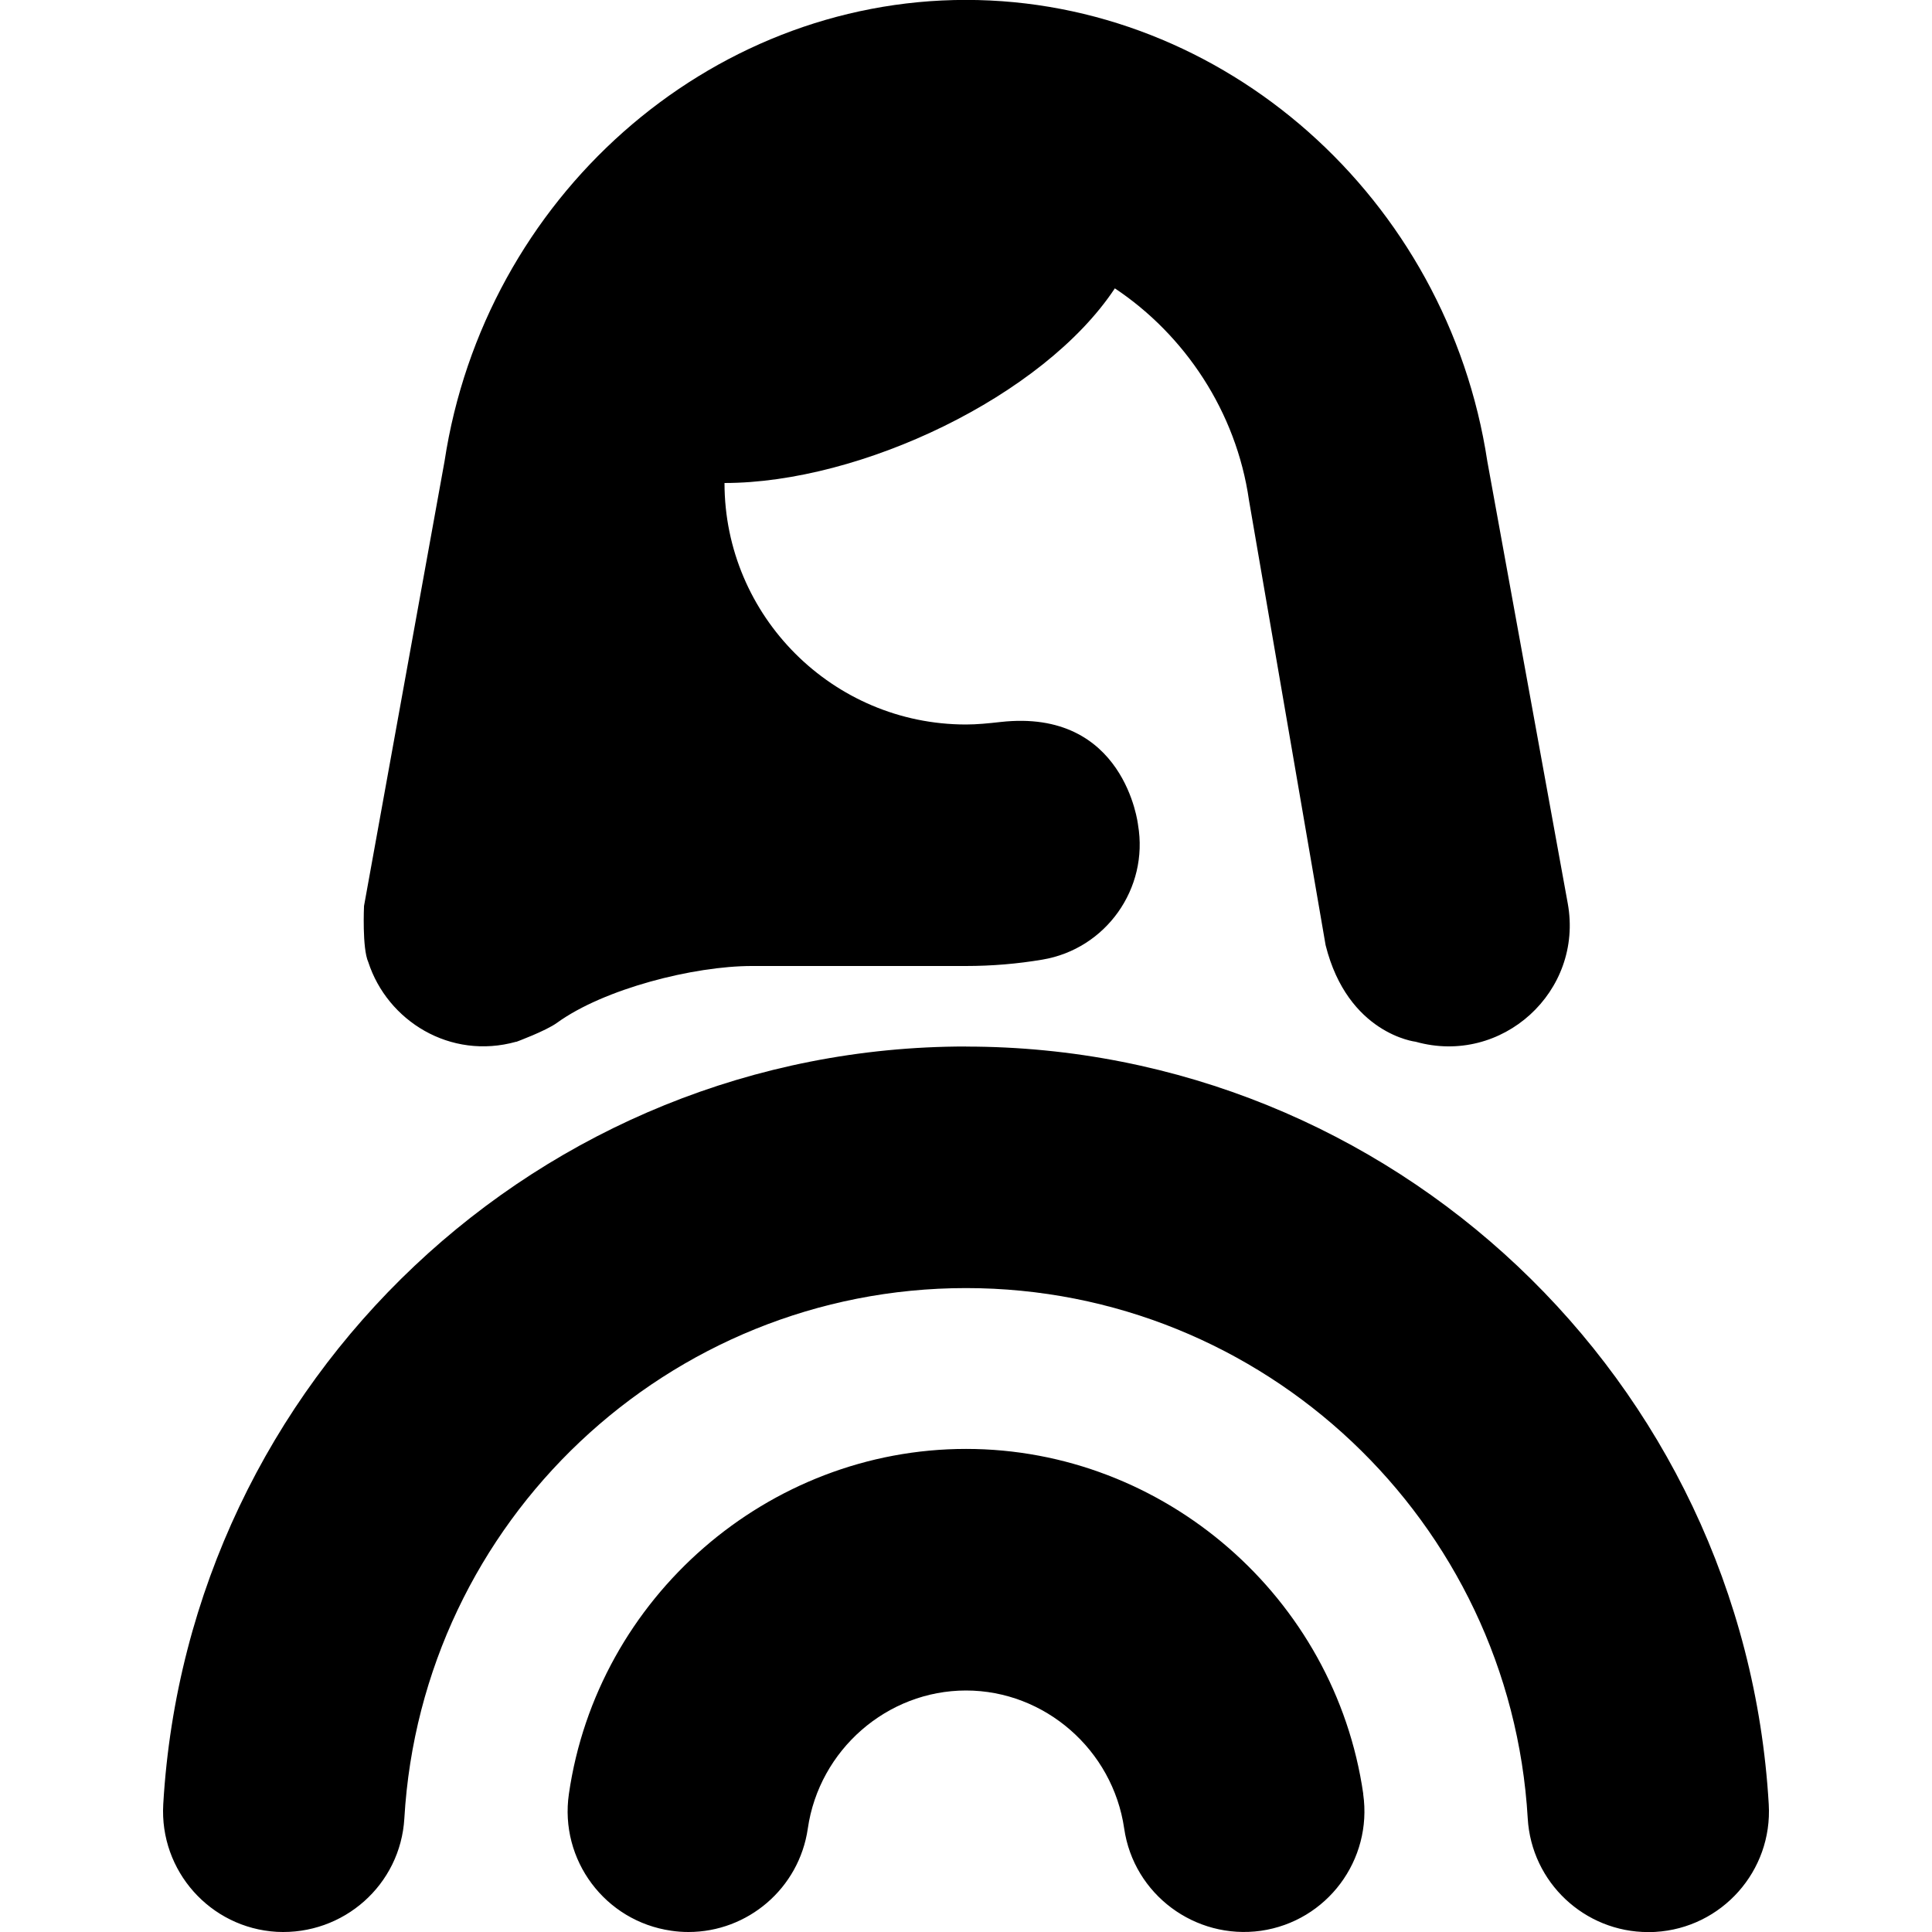 <?xml version="1.0" encoding="UTF-8"?>
<svg xmlns="http://www.w3.org/2000/svg" id="Layer_1" data-name="Layer 1" viewBox="0 0 24 24">
  <path d="m16.934,22.286c.118.82-.45,1.581-1.271,1.699-.816.114-1.58-.451-1.698-1.271-.142-.977-.986-1.714-1.965-1.714s-1.824.737-1.965,1.714c-.108.747-.749,1.286-1.482,1.286-.071,0-.144-.005-.216-.016-.82-.118-1.389-.879-1.27-1.699.353-2.443,2.474-4.286,4.934-4.286s4.582,1.843,4.934,4.286Zm-4.934-9.286c-5.284,0-9.664,4.134-9.972,9.413-.048.827.583,1.537,1.41,1.585.828.043,1.537-.583,1.585-1.41.215-3.694,3.28-6.587,6.977-6.587s6.762,2.894,6.978,6.587c.046.797.707,1.413,1.496,1.413.029,0,.059,0,.088-.002.827-.048,1.459-.758,1.41-1.585-.307-5.278-4.688-9.413-9.972-9.413Zm-5.586-.058s.366-.135.505-.236c.585-.424,1.7-.706,2.422-.706h2.659c.323,0,.639-.027.948-.079.79-.132,1.324-.884,1.189-1.674,0,0-.162-1.452-1.709-1.278-.15.017-.294.031-.428.031-1.654,0-3-1.346-3-3,1.692,0,3.962-1.077,4.849-2.418.865.576,1.508,1.528,1.666,2.631l.952,5.528c.276,1.105,1.119,1.2,1.119,1.2,1.071.301,2.088-.624,1.889-1.719l-.999-5.491c-.497-3.271-3.271-5.732-6.477-5.732s-5.979,2.46-6.477,5.732c0,0-.998,5.512-1,5.523,0,0-.025.526.053.698.237.73,1.018,1.218,1.837.989Z"/>
</svg>
